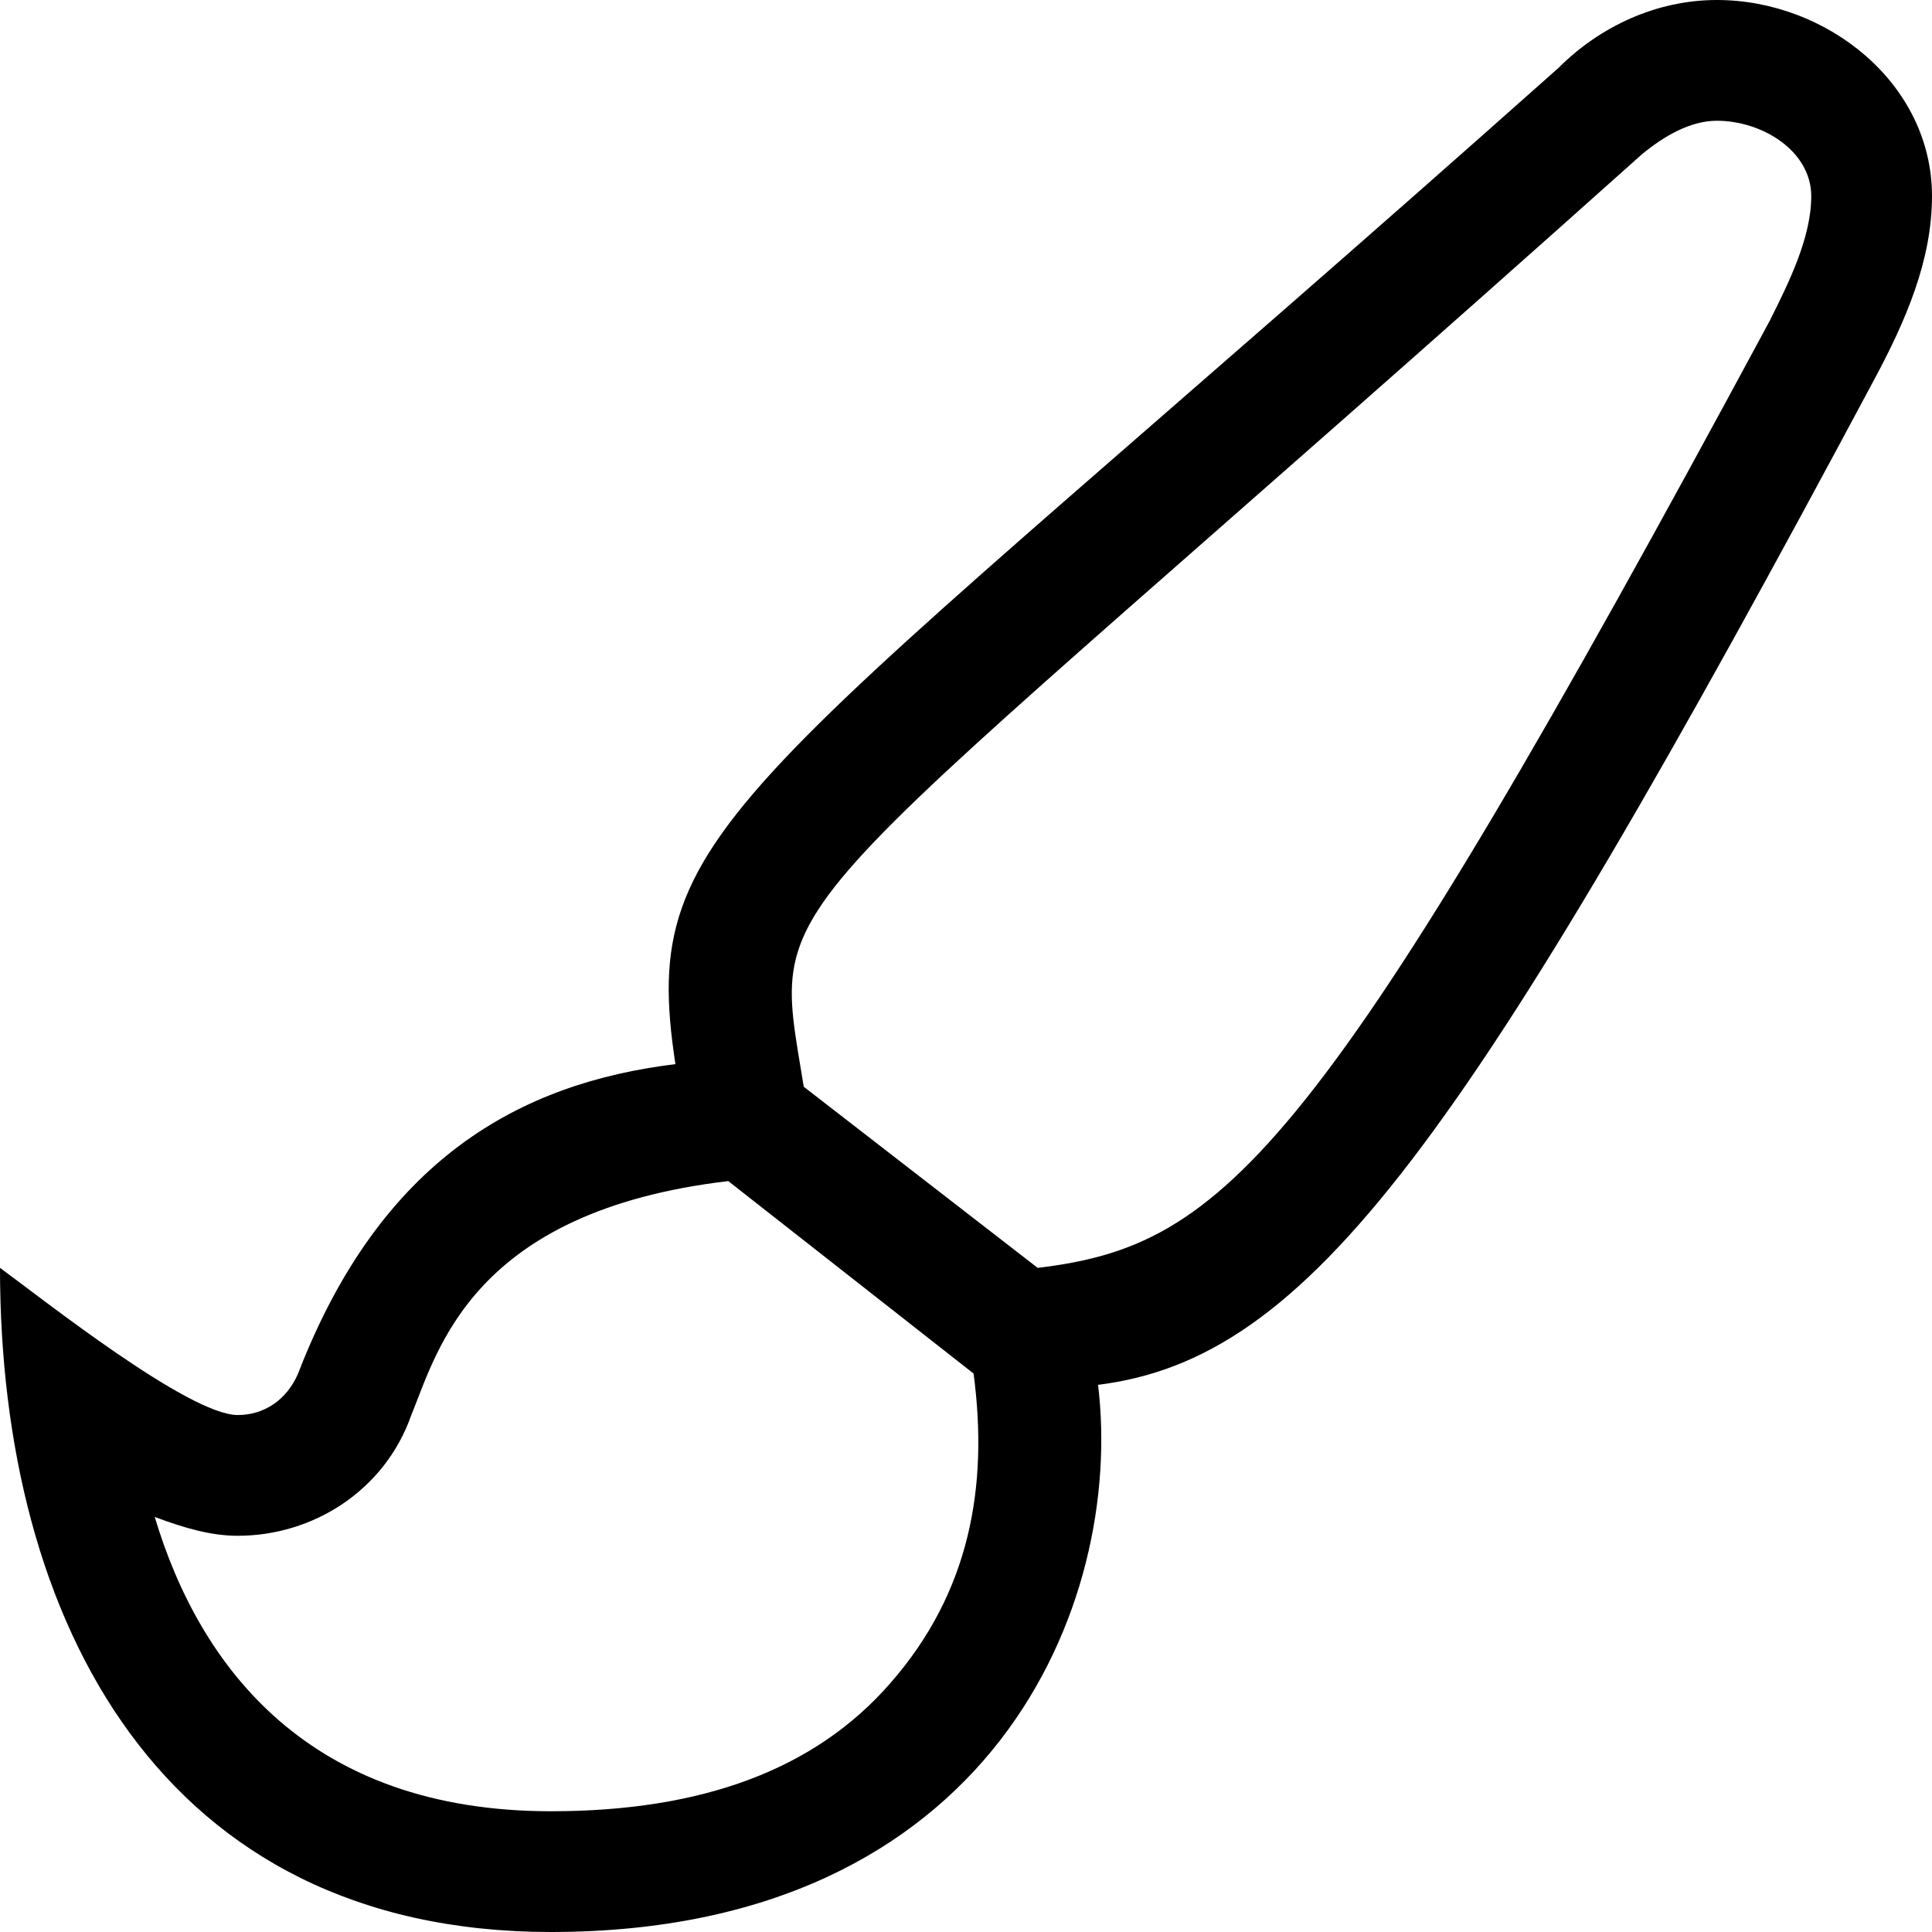 <svg width="48" height="48" viewBox="0 0 48 48" fill="none" xmlns="http://www.w3.org/2000/svg">
<path d="M42.656 0C41.156 0 39.75 0.656 38.719 1.688C18.281 19.875 15.844 20.344 16.781 26.438C12.938 26.906 9.469 28.781 7.406 34.125C7.125 34.781 6.562 35.156 5.906 35.156C4.688 35.156 1.031 32.25 0 31.5C0 40.312 4.031 48 13.688 48C24.656 48 27.938 39.844 27.281 34.406C32.531 33.75 36.375 28.5 46.594 9.375C47.344 7.969 48 6.469 48 4.875C48 2.062 45.375 0 42.656 0ZM22.125 41.812C20.25 43.969 17.438 45 13.688 45C7.688 45 4.969 41.438 3.844 37.688C4.594 37.969 5.25 38.156 5.906 38.156C7.781 38.156 9.562 37.031 10.219 35.156C10.875 33.562 11.719 30.094 18.094 29.344L24.188 34.125C24.562 36.938 24.094 39.562 22.125 41.812ZM43.969 7.969C32.812 28.688 30.469 30.938 25.781 31.5L19.969 27C19.125 21.75 18.562 23.719 40.781 3.844C41.344 3.375 42 3 42.656 3C43.781 3 45 3.75 45 4.875C45 5.906 44.438 7.031 43.969 7.969Z" fill="CurrentColor"/>
</svg>
